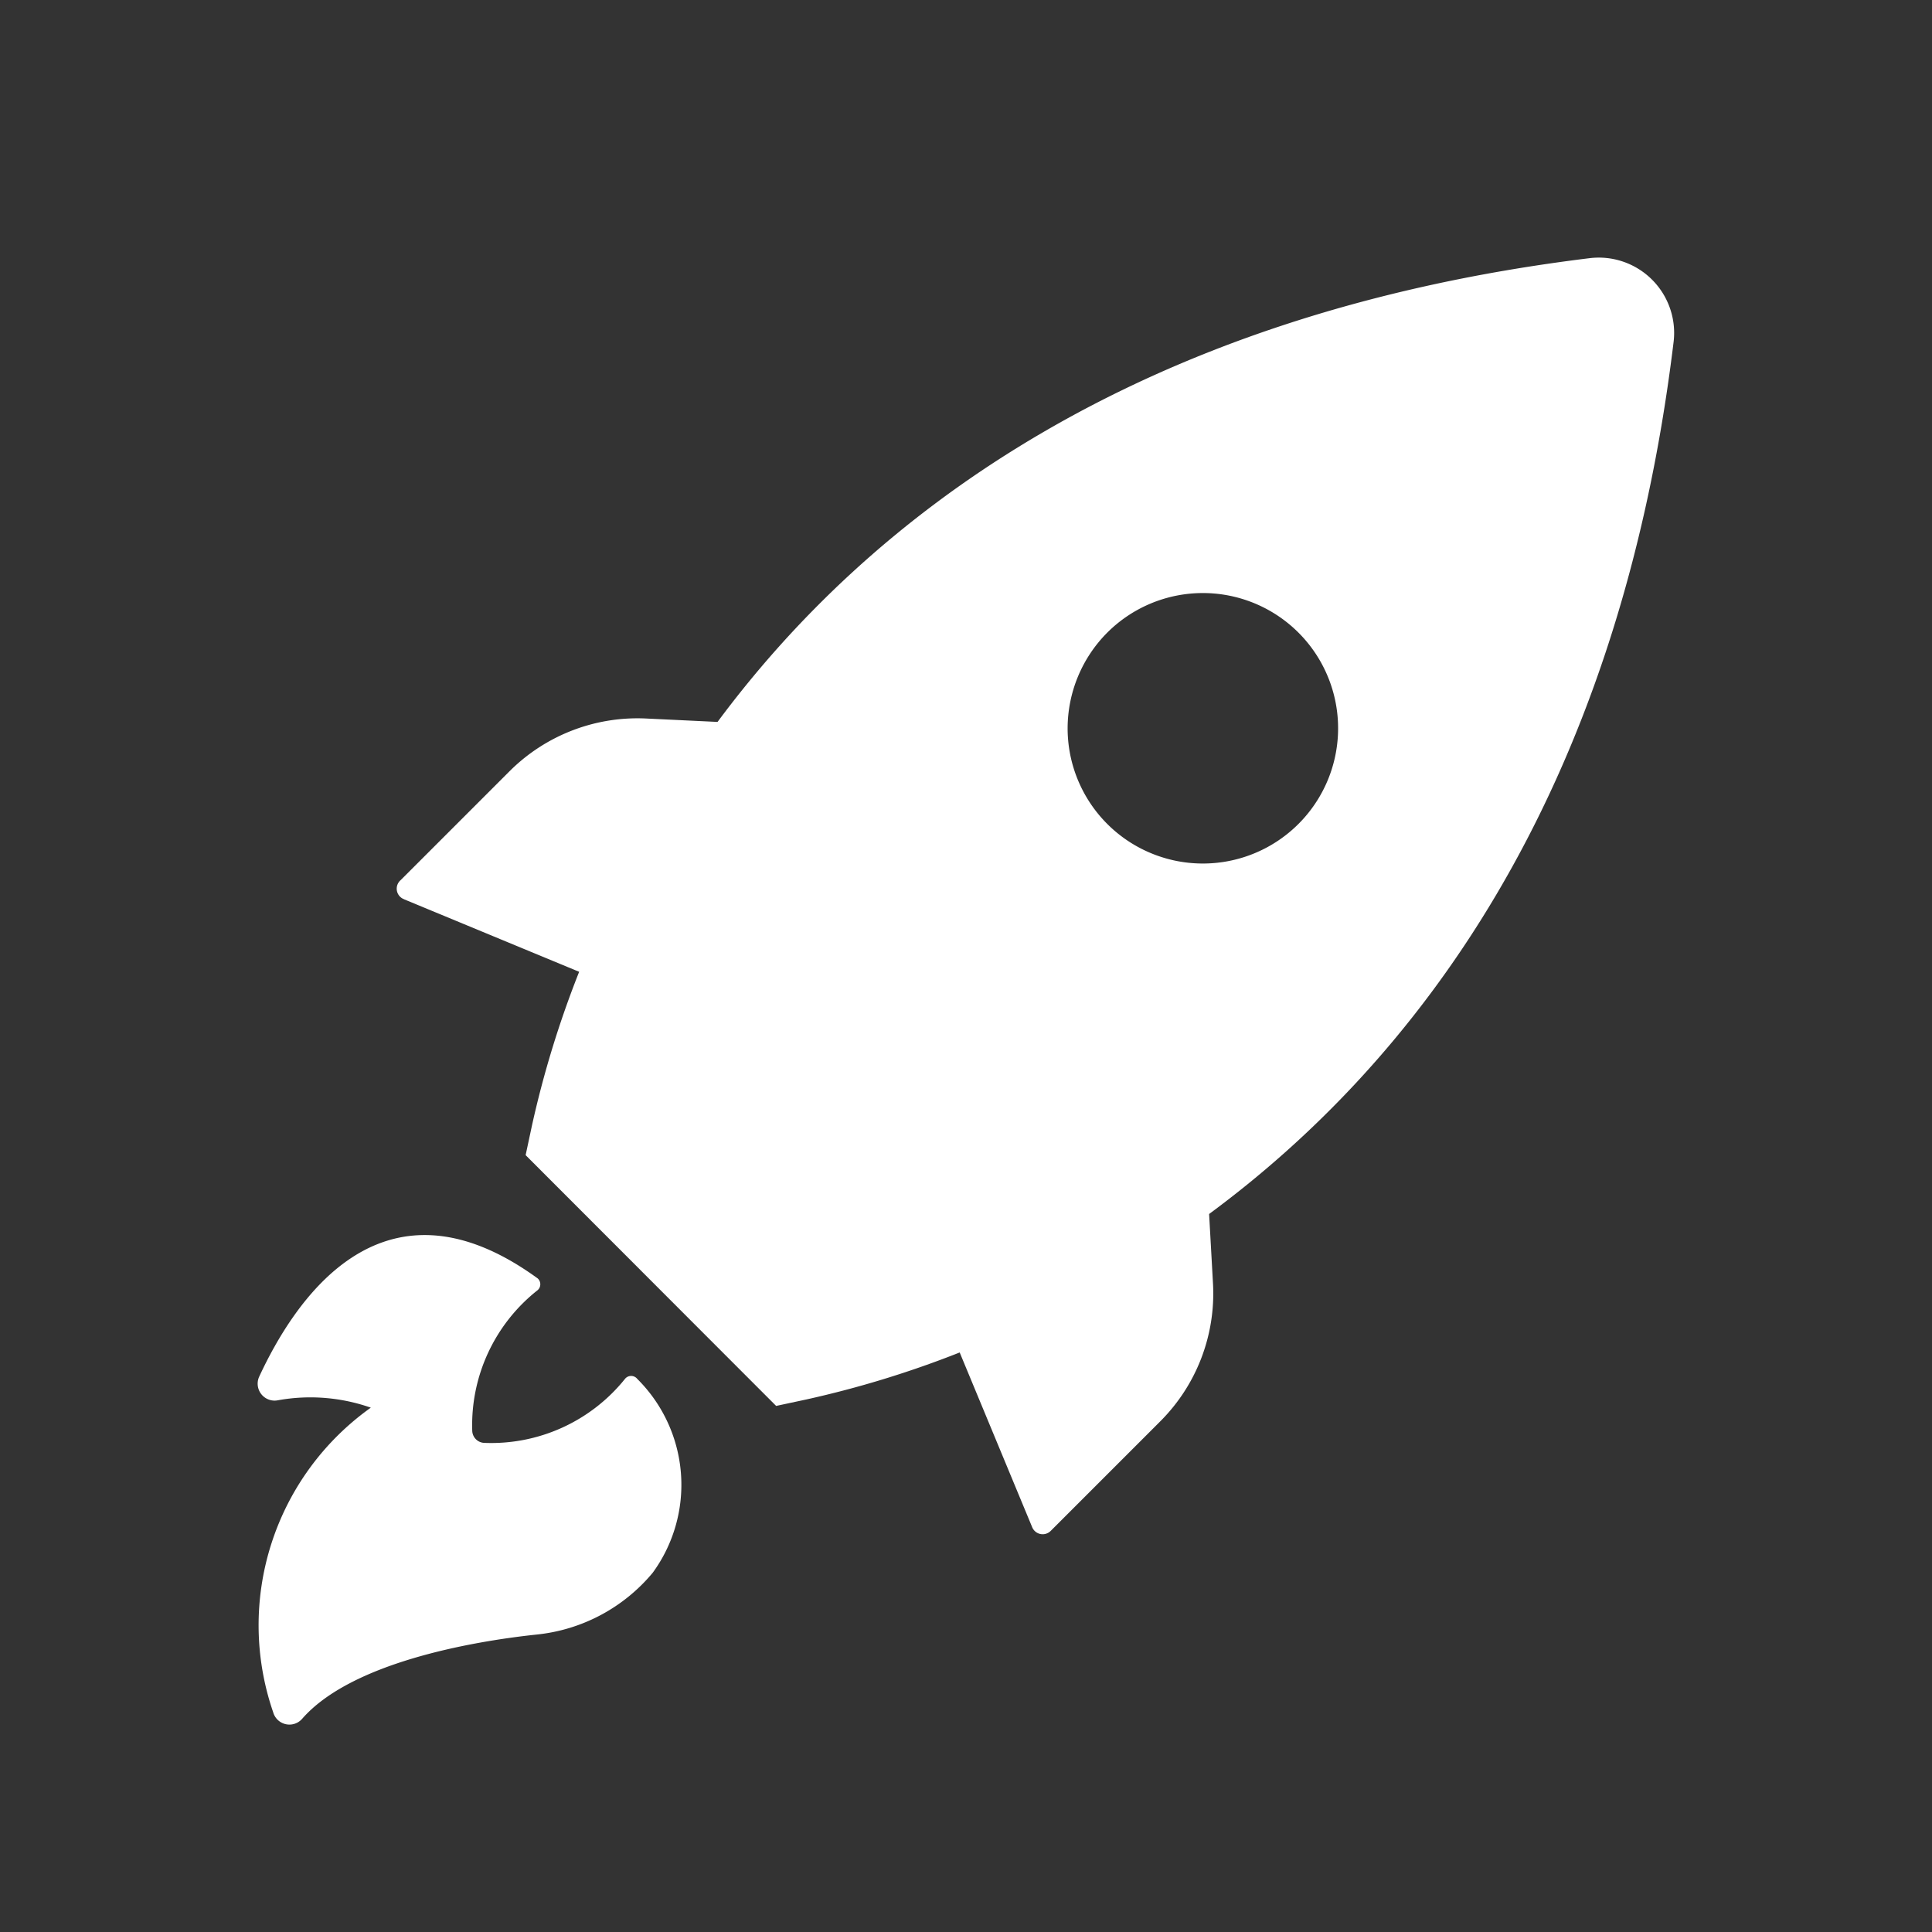<svg xmlns="http://www.w3.org/2000/svg" width="30" height="30" viewBox="0 0 30 30">
  <rect x="0" y="0" width="30" height="30" fill="#333333" stroke="none"/>
  <g id="DeployContract_Active" transform="translate(-1176 -136)">
    <rect id="Rectangle_605" data-name="Rectangle 605" width="30" height="30" transform="translate(1176 136)" fill="none"/>
    <g id="Rocket" transform="translate(1176.881 139.043)">
      <path id="Path_784" data-name="Path 784" d="M12.224,10.922l2.717,1.125a15.665,15.665,0,0,0-.731,2.379l-.1.468L18,18.788l.468-.1a15.7,15.7,0,0,0,2.382-.73l1.126,2.714a.176.176,0,0,0,.288.056l1.7-1.7a2.806,2.806,0,0,0,.82-2.127l-.061-1.093c3.152-2.326,6.342-6.4,7.21-13.521A1.17,1.17,0,0,0,30.623.967c-7.121.875-11.206,4.064-13.533,7.2L16,8.115a2.812,2.812,0,0,0-2.129.807l-1.7,1.7a.175.175,0,0,0,.056.3ZM23.146,6.776a2.1,2.1,0,1,1-.62,1.492A2.109,2.109,0,0,1,23.146,6.776Z" transform="translate(-6.829 0)" fill="#fff"/>
      <path id="Path_785" data-name="Path 785" d="M4.877,70.016a2.835,2.835,0,0,0-1.44-.115.263.263,0,0,1-.293-.367c.511-1.1,1.868-3.311,4.324-1.525a.122.122,0,0,1,0,.182,2.667,2.667,0,0,0-1.016,2.185.194.194,0,0,0,.187.187,2.665,2.665,0,0,0,2.185-.994.122.122,0,0,1,.19,0,2.317,2.317,0,0,1,.24,3.011,2.7,2.7,0,0,1-1.81.96c-1.008.108-2.871.437-3.632,1.306a.262.262,0,0,1-.451-.1A4.147,4.147,0,0,1,4.877,70.016Z" transform="translate(0 -51.201)" fill="#fff"/>
    </g>
  </g>
</svg>
